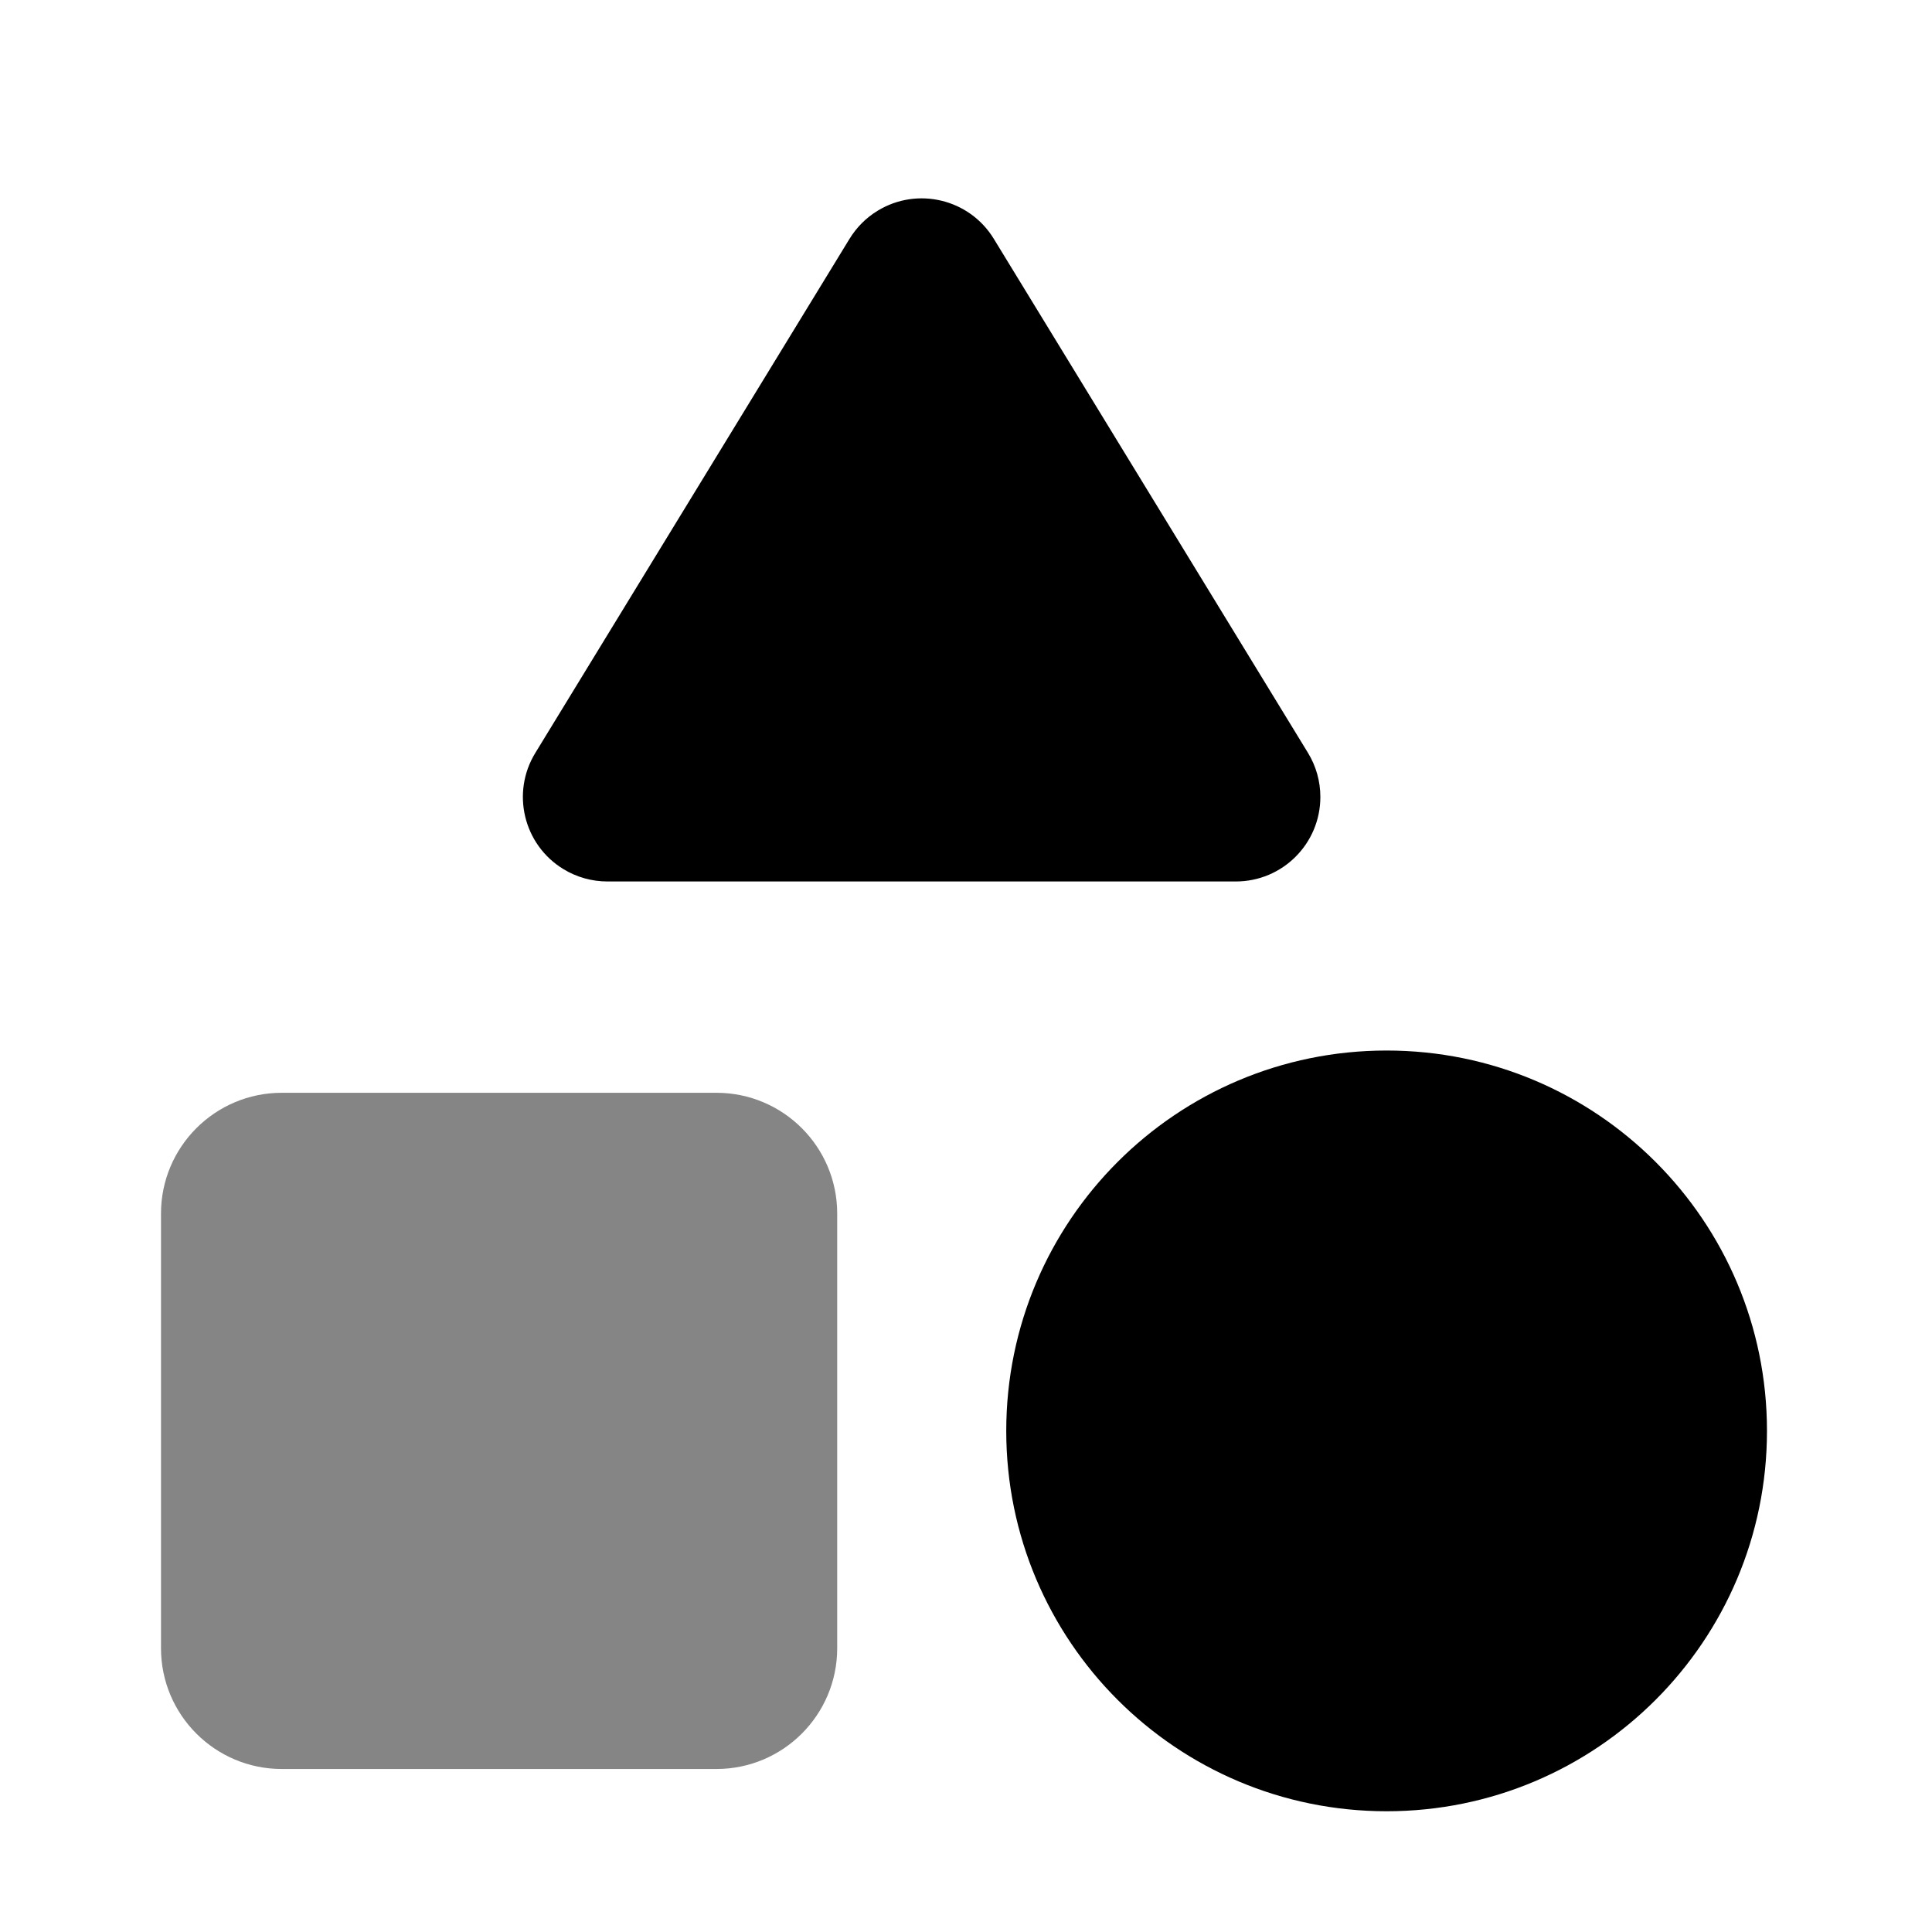 <svg height="24" viewBox="0 0 24 24" width="24" xmlns="http://www.w3.org/2000/svg"><g transform="translate(2 1.5)"><path d="m15.225 11.55c2.61 0 4.725 2.115 4.725 4.725s-2.115 4.725-4.725 4.725-4.725-2.115-4.725-4.725 2.115-4.725 4.725-4.725zm-6.323-10.432c.495-.302 1.141-.146 1.443.348l3.903 6.386c.101.165.154.354.154.548 0 .58-.47 1.05-1.05 1.05h-7.806c-.193 0-.383-.053-.548-.154-.495-.302-.651-.949-.348-1.443l3.903-6.386c.087-.142.206-.262.348-.348z"/><path d="m1.5 12.075h5.4c.828 0 1.5.672 1.5 1.5v5.4c0 .828-.672 1.5-1.5 1.5h-5.4c-.828 0-1.5-.672-1.5-1.5v-5.4c0-.828.672-1.5 1.5-1.5z" opacity=".48"/></g></svg>